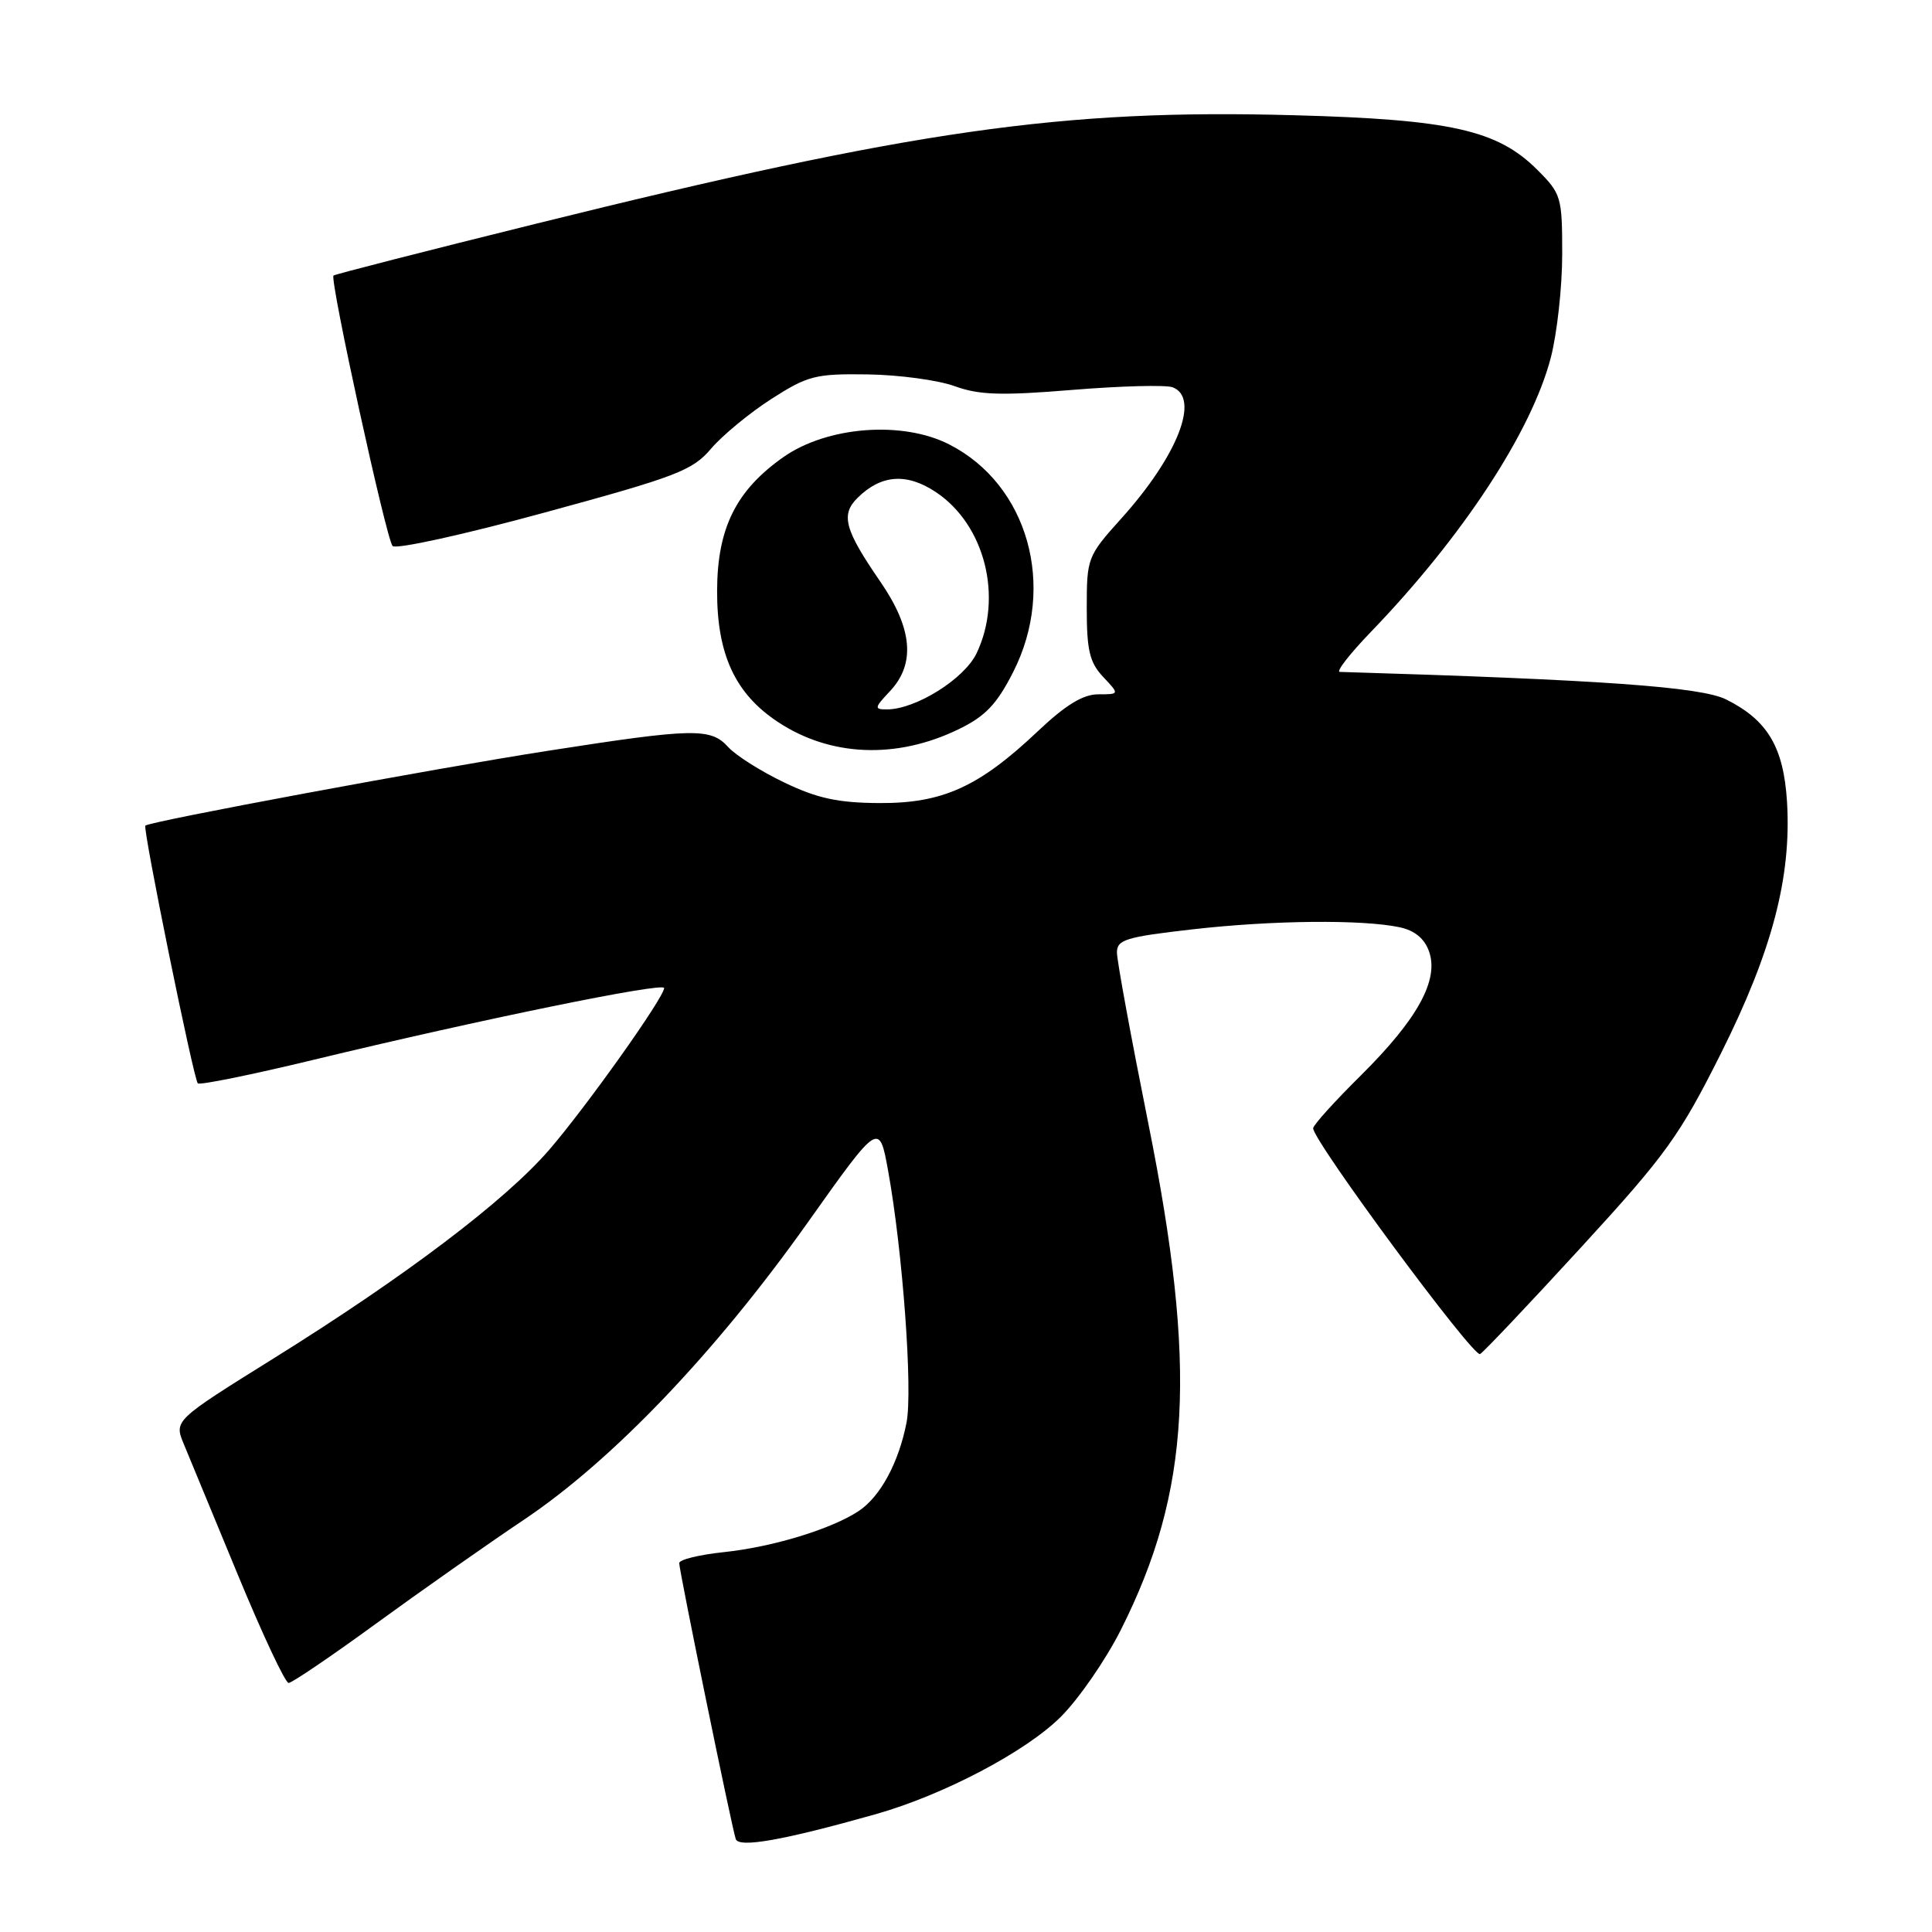 <?xml version="1.0" encoding="UTF-8" standalone="no"?>
<!DOCTYPE svg PUBLIC "-//W3C//DTD SVG 1.1//EN" "http://www.w3.org/Graphics/SVG/1.1/DTD/svg11.dtd" >
<svg xmlns="http://www.w3.org/2000/svg" xmlns:xlink="http://www.w3.org/1999/xlink" version="1.1" viewBox="0 0 256 256">
 <g >
 <path fill="currentColor"
d=" M 116.00 240.40 C 125.00 237.86 135.95 232.10 140.57 227.48 C 142.95 225.10 146.53 219.92 148.52 215.96 C 157.78 197.58 158.66 181.23 152.15 148.82 C 149.87 137.45 148.00 127.28 148.00 126.21 C 148.00 124.51 149.18 124.15 158.04 123.14 C 168.67 121.93 180.54 121.82 185.48 122.87 C 187.46 123.30 188.76 124.37 189.36 126.08 C 190.69 129.86 187.82 135.06 180.34 142.48 C 176.85 145.93 174.00 149.09 174.00 149.50 C 174.00 151.20 195.26 179.96 196.12 179.42 C 196.64 179.10 202.67 172.73 209.52 165.26 C 220.76 153.01 222.56 150.50 228.03 139.59 C 234.82 126.02 237.39 116.23 236.79 106.26 C 236.34 99.00 234.22 95.42 228.72 92.68 C 225.36 91.01 212.13 90.07 177.53 89.03 C 177.00 89.01 178.85 86.64 181.63 83.75 C 193.80 71.13 202.93 57.21 205.49 47.39 C 206.32 44.19 207.00 38.03 207.00 33.69 C 207.00 26.10 206.88 25.68 203.70 22.50 C 198.43 17.23 192.21 15.83 171.50 15.27 C 140.74 14.42 121.08 17.24 71.00 29.65 C 56.42 33.26 44.36 36.35 44.19 36.51 C 43.66 36.99 51.18 71.44 52.02 72.35 C 52.45 72.82 61.51 70.83 72.15 67.92 C 89.67 63.15 91.76 62.35 94.22 59.45 C 95.72 57.69 99.31 54.73 102.20 52.87 C 107.04 49.77 108.05 49.51 114.98 49.61 C 119.12 49.67 124.30 50.37 126.50 51.17 C 129.76 52.35 132.66 52.44 142.14 51.66 C 148.55 51.14 154.51 50.98 155.39 51.32 C 159.05 52.73 156.05 60.40 148.58 68.70 C 144.09 73.69 144.00 73.93 144.00 80.58 C 144.00 86.18 144.38 87.78 146.17 89.69 C 148.35 92.00 148.35 92.00 145.52 92.00 C 143.51 92.00 141.20 93.41 137.52 96.89 C 129.71 104.28 124.90 106.46 116.50 106.41 C 111.02 106.38 108.28 105.78 103.91 103.68 C 100.83 102.21 97.50 100.10 96.50 99.00 C 94.17 96.42 91.95 96.47 72.50 99.50 C 57.37 101.86 19.82 108.84 19.26 109.40 C 18.89 109.78 25.65 142.98 26.21 143.55 C 26.47 143.81 33.40 142.40 41.59 140.42 C 63.56 135.11 88.00 130.11 88.00 130.92 C 88.00 132.16 77.69 146.66 72.76 152.37 C 66.91 159.13 53.68 169.14 36.28 179.98 C 23.06 188.22 23.06 188.22 24.36 191.36 C 25.08 193.09 28.31 200.91 31.55 208.75 C 34.79 216.59 37.80 223.00 38.24 223.00 C 38.68 223.00 43.87 219.48 49.77 215.18 C 55.67 210.88 64.55 204.64 69.50 201.32 C 81.20 193.46 94.83 179.18 107.00 162.03 C 116.50 148.64 116.50 148.64 117.68 155.13 C 119.61 165.79 120.96 184.22 120.12 188.50 C 119.08 193.84 116.62 198.36 113.75 200.24 C 110.09 202.64 102.35 204.99 95.88 205.67 C 92.65 206.01 90.00 206.66 90.00 207.12 C 90.00 208.14 96.94 242.03 97.49 243.68 C 97.89 244.89 103.74 243.86 116.00 240.40 Z  M 127.00 96.64 C 130.57 94.91 132.07 93.34 134.25 89.05 C 140.02 77.70 136.23 64.22 125.78 58.89 C 119.58 55.72 109.61 56.49 103.80 60.57 C 97.52 64.99 95.04 69.99 95.02 78.29 C 95.00 86.71 97.41 91.92 103.07 95.66 C 110.02 100.27 118.79 100.62 127.00 96.64 Z  M 117.93 91.58 C 121.33 87.96 120.92 83.29 116.66 77.09 C 111.90 70.18 111.36 68.19 113.65 65.95 C 116.78 62.87 120.16 62.64 124.03 65.22 C 130.51 69.55 132.93 79.14 129.41 86.55 C 127.79 89.96 121.33 94.00 117.51 94.00 C 115.81 94.00 115.85 93.79 117.93 91.58 Z "/>
</g>
</svg>